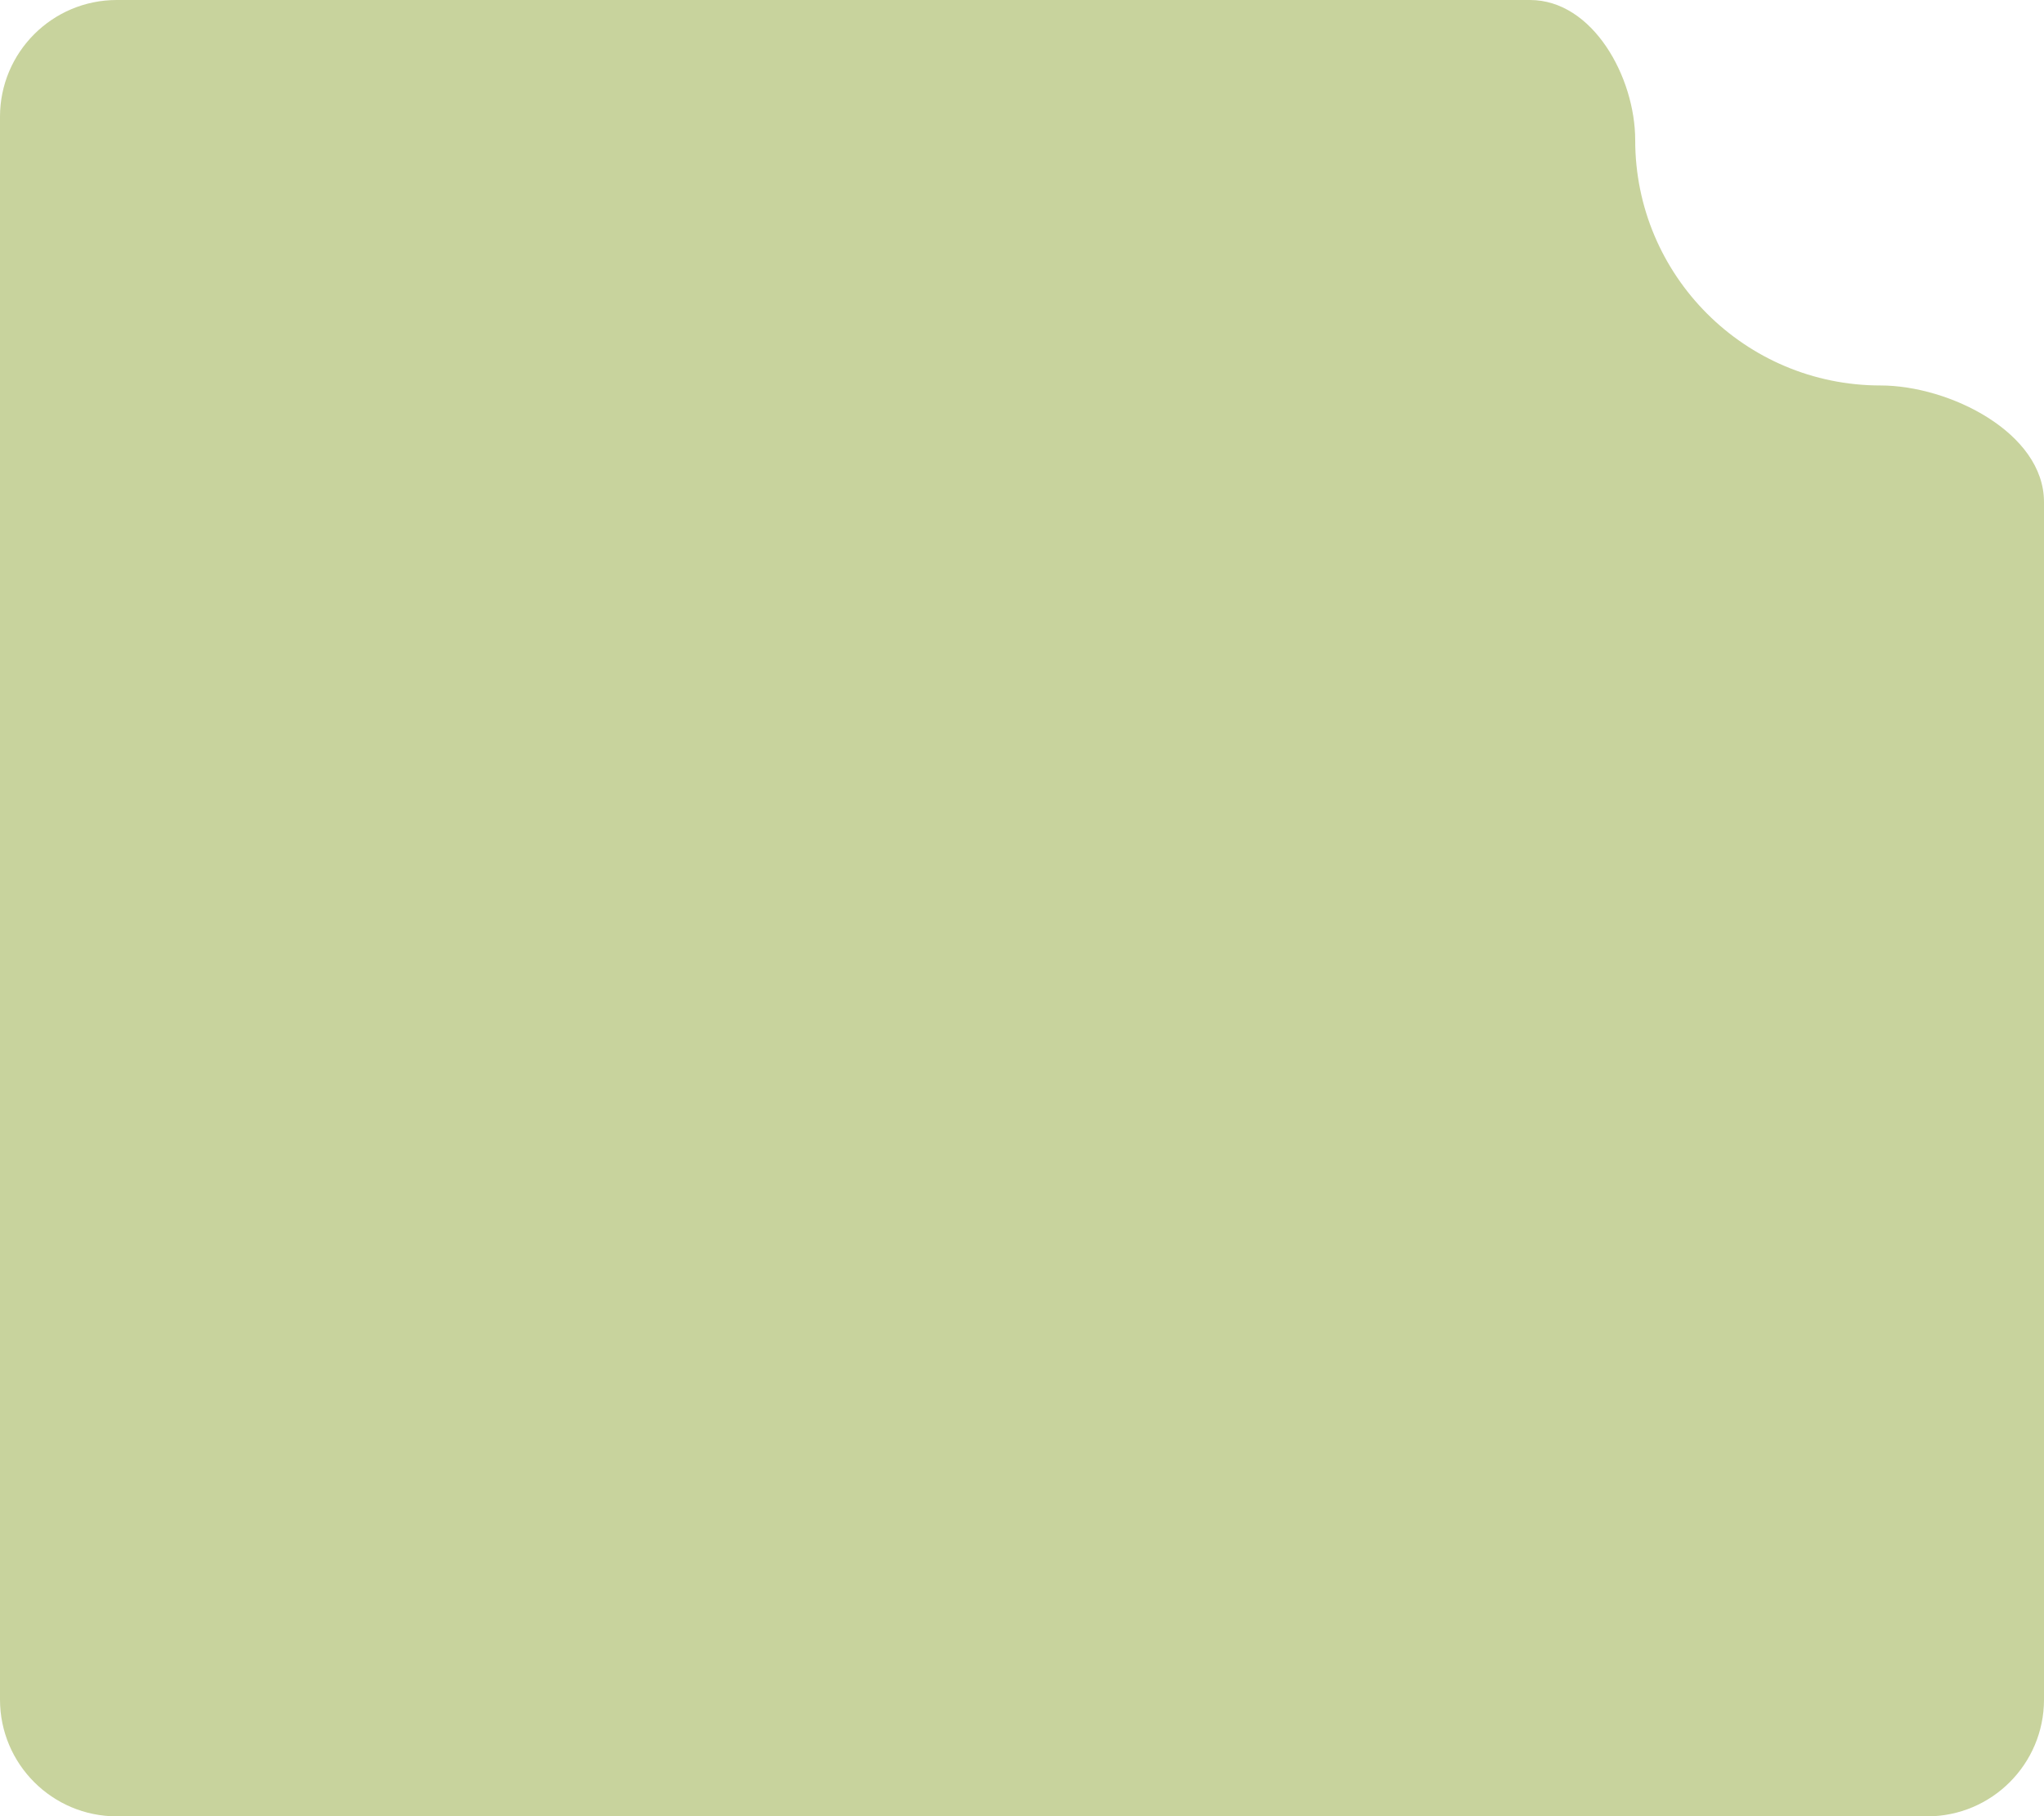<svg width="350" height="311" viewBox="0 0 350 311" fill="none" xmlns="http://www.w3.org/2000/svg">
<path fill-rule="evenodd" clip-rule="evenodd" d="M350 85.958C350 74.113 333.845 66 322 66C298.804 66 280 47.196 280 24C280 13.227 272.753 0 261.98 0H20C8.954 0 0 8.954 0 20V291C0 302.046 8.954 311 20 311H330C341.046 311 350 302.046 350 291V85.958Z" fill="#C8D39D"/>
</svg>
